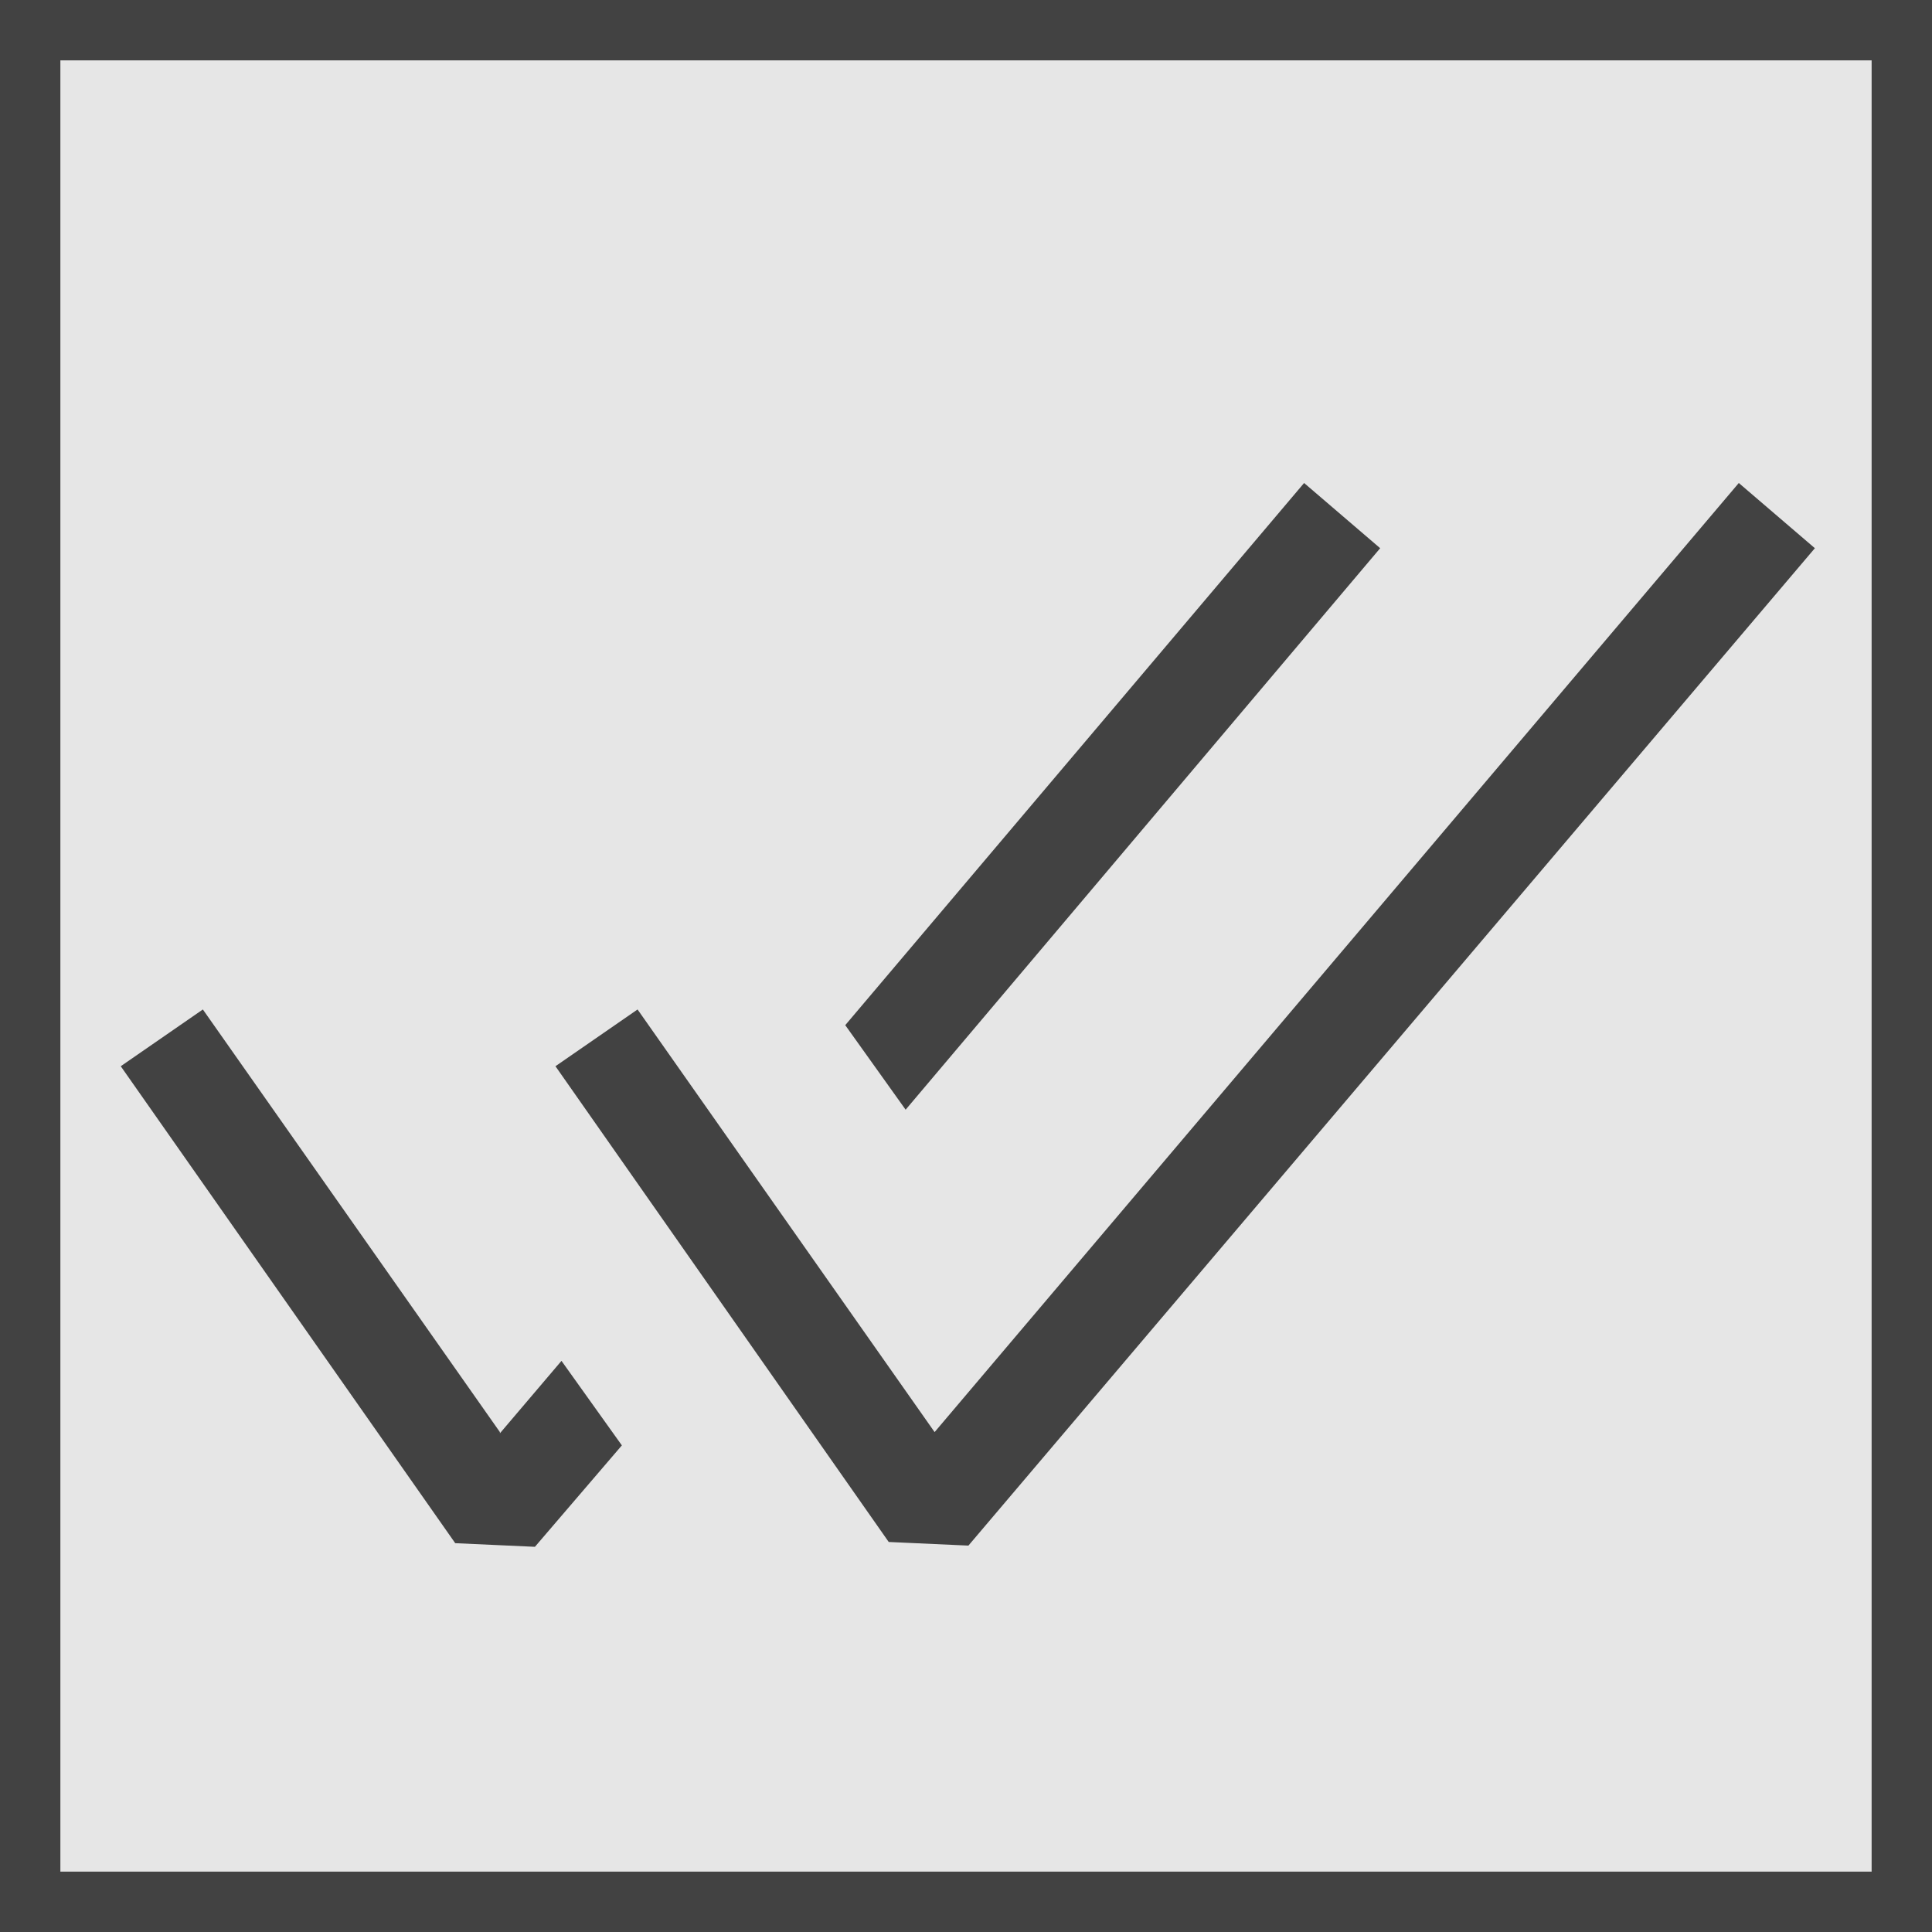 <svg xmlns="http://www.w3.org/2000/svg" width="16" height="16" fill="none" viewBox="0 0 16 16">
	<path fill="#000" fill-opacity=".1" stroke="#424242" stroke-width=".5" d="M.25.25h15.5v15.5H.25z"/>
	<path fill="#424242" d="m4.14 11.87.51-.6.5.7-.72.84-.66-.03L1 8.83l.68-.47 2.46 3.5Zm10.89-7.33L8.02 12.8l-.66-.03L4.6 8.83l.68-.47 2.46 3.5L14.4 4l.63.54Zm-3.6 0L7.5 9.19l-.5-.7L10.8 4l.63.54Z"/>
</svg>
